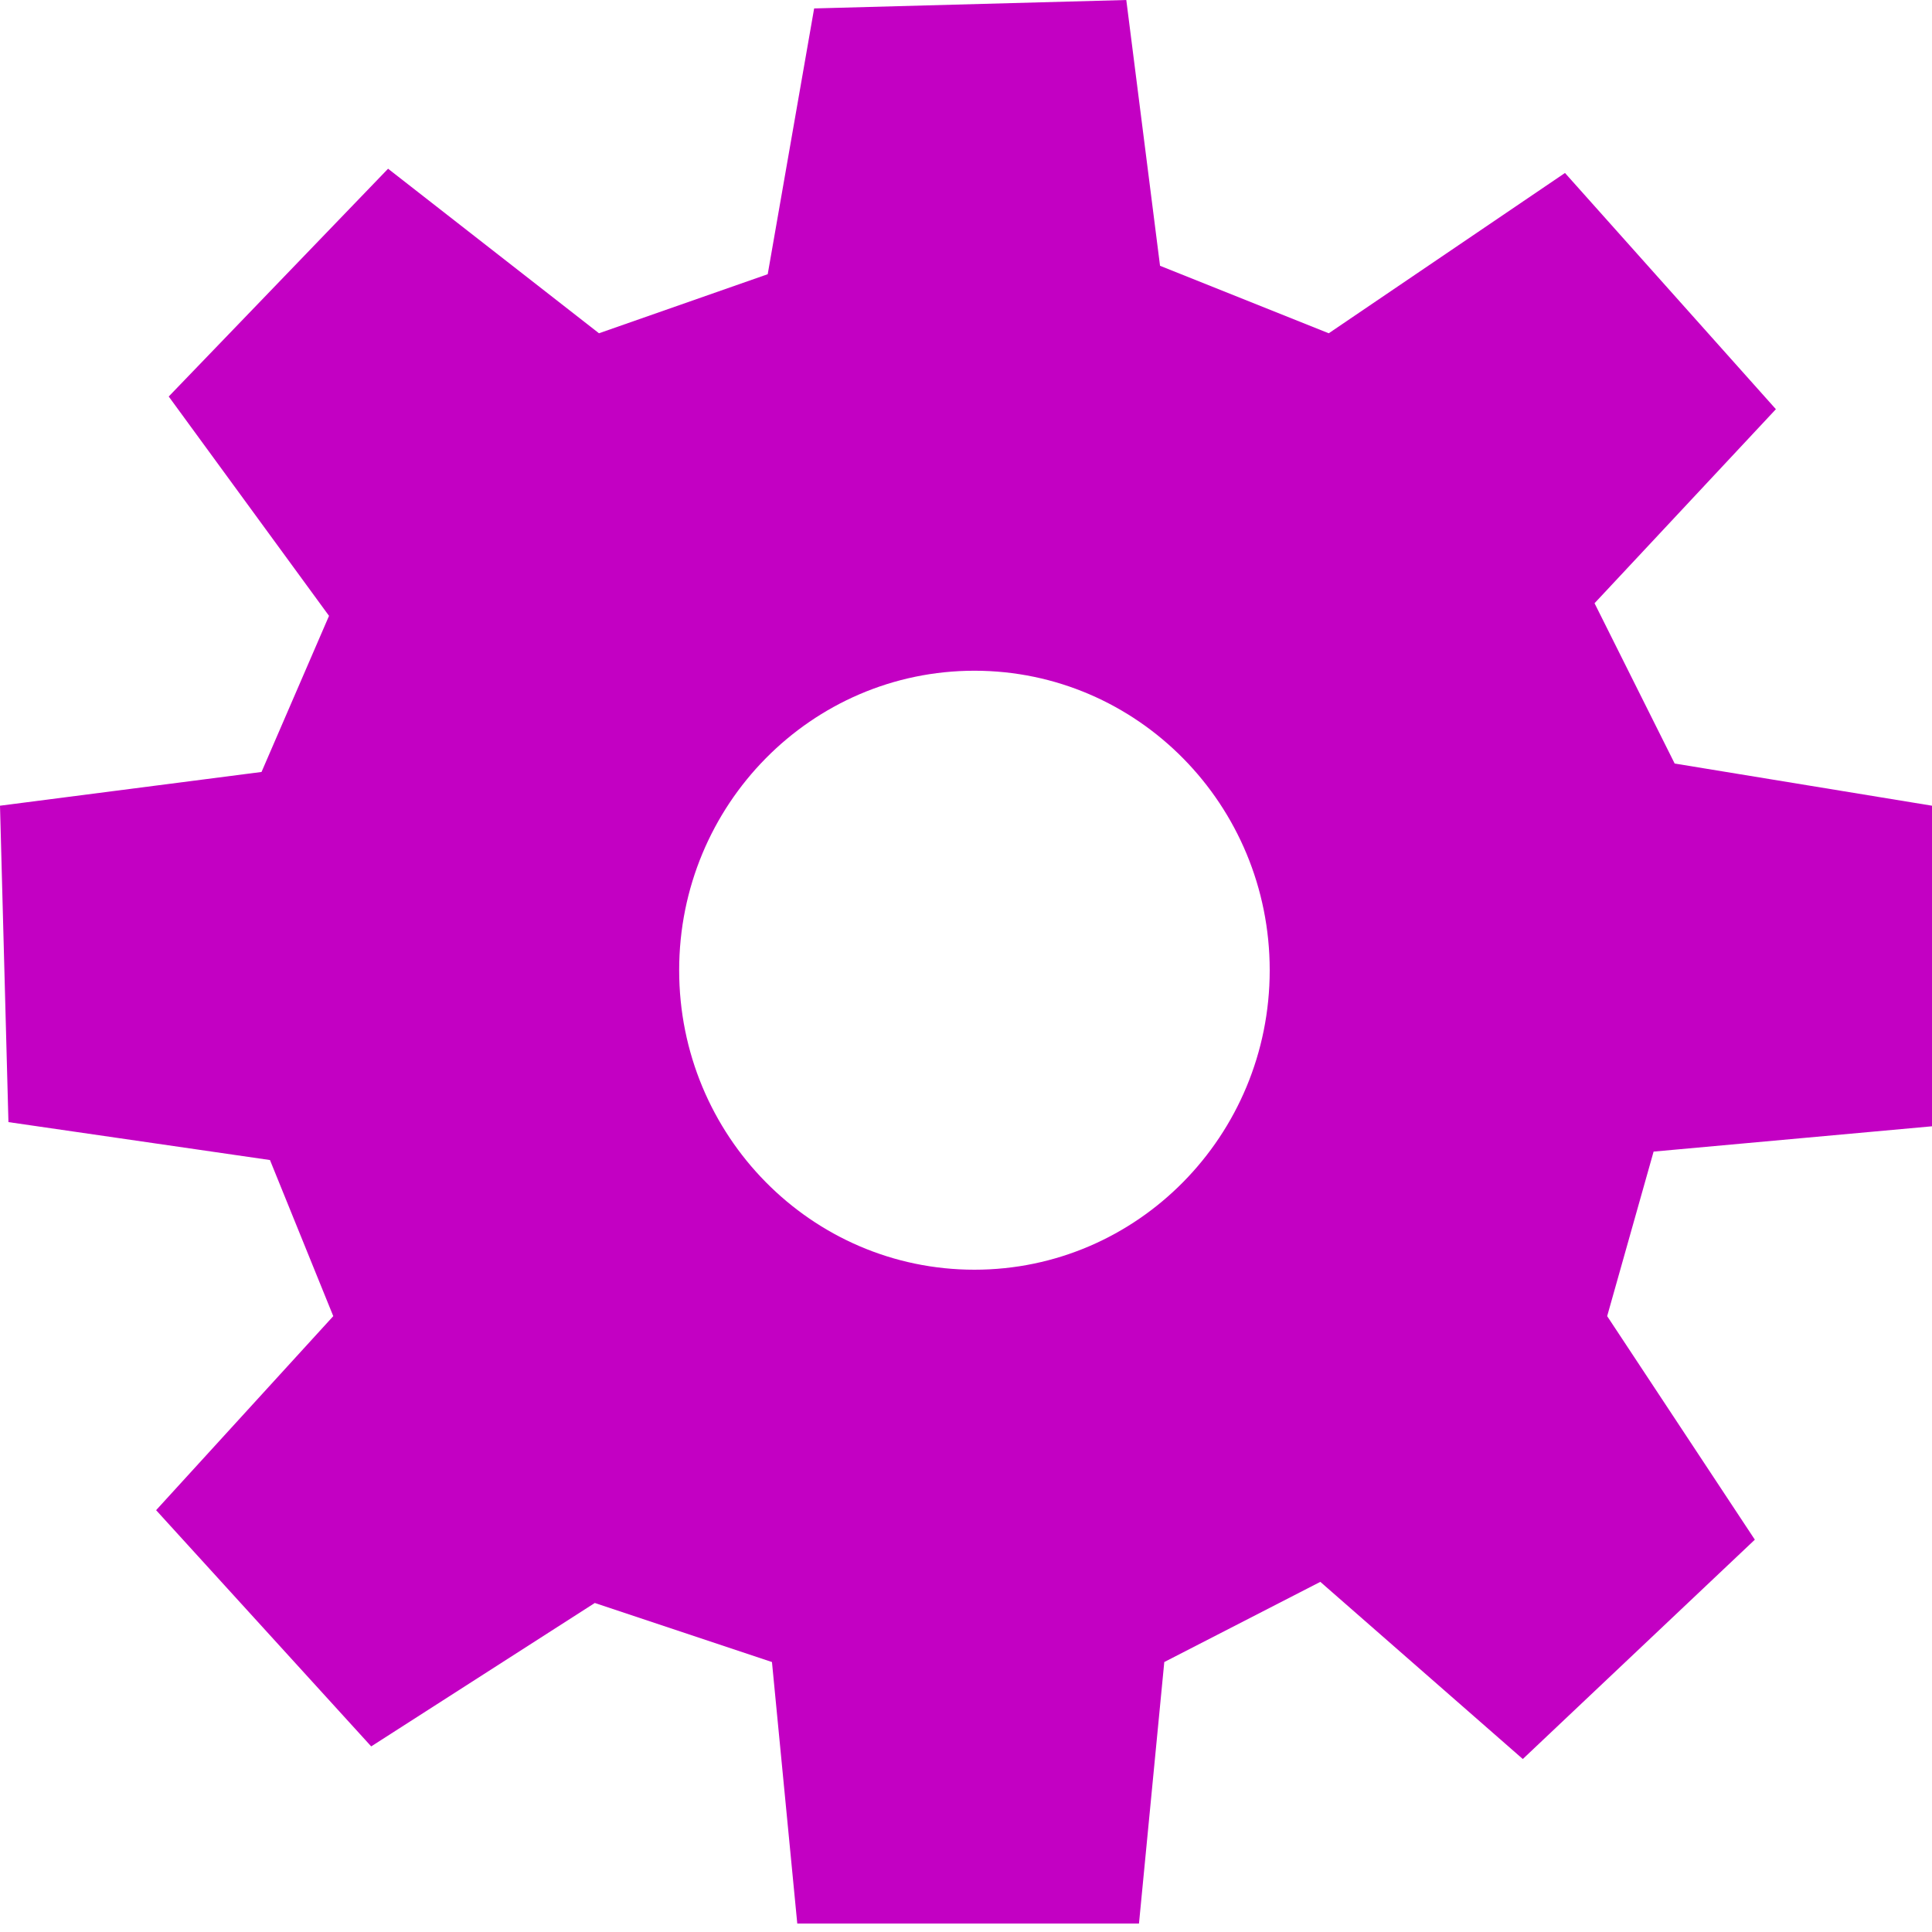 <svg width="30" height="30" viewBox="0 0 30 30" fill="none" xmlns="http://www.w3.org/2000/svg">
<path fill-rule="evenodd" clip-rule="evenodd" d="M11.921 4.258L9.301 5.175L6.026 2.62L2.62 6.157L5.109 9.563L4.061 11.987L0 12.511L0.131 17.424L4.192 18.013L5.175 20.437L2.424 23.45L5.764 27.118L9.236 24.891L11.987 25.808L12.38 29.869H17.686L18.079 25.808L20.502 24.563L23.646 27.314L27.249 23.908L24.956 20.437L25.677 17.882L30 17.489V12.511L26.004 11.856L24.76 9.367L27.576 6.354L24.301 2.686L20.633 5.175L18.013 4.127L17.489 0L12.642 0.131L11.921 4.258ZM15.131 19.716C17.663 19.716 19.716 17.634 19.716 15.066C19.716 12.497 17.663 10.415 15.131 10.415C12.599 10.415 10.546 12.497 10.546 15.066C10.546 17.634 12.599 19.716 15.131 19.716Z" fill="#C300C3"/>
</svg>
